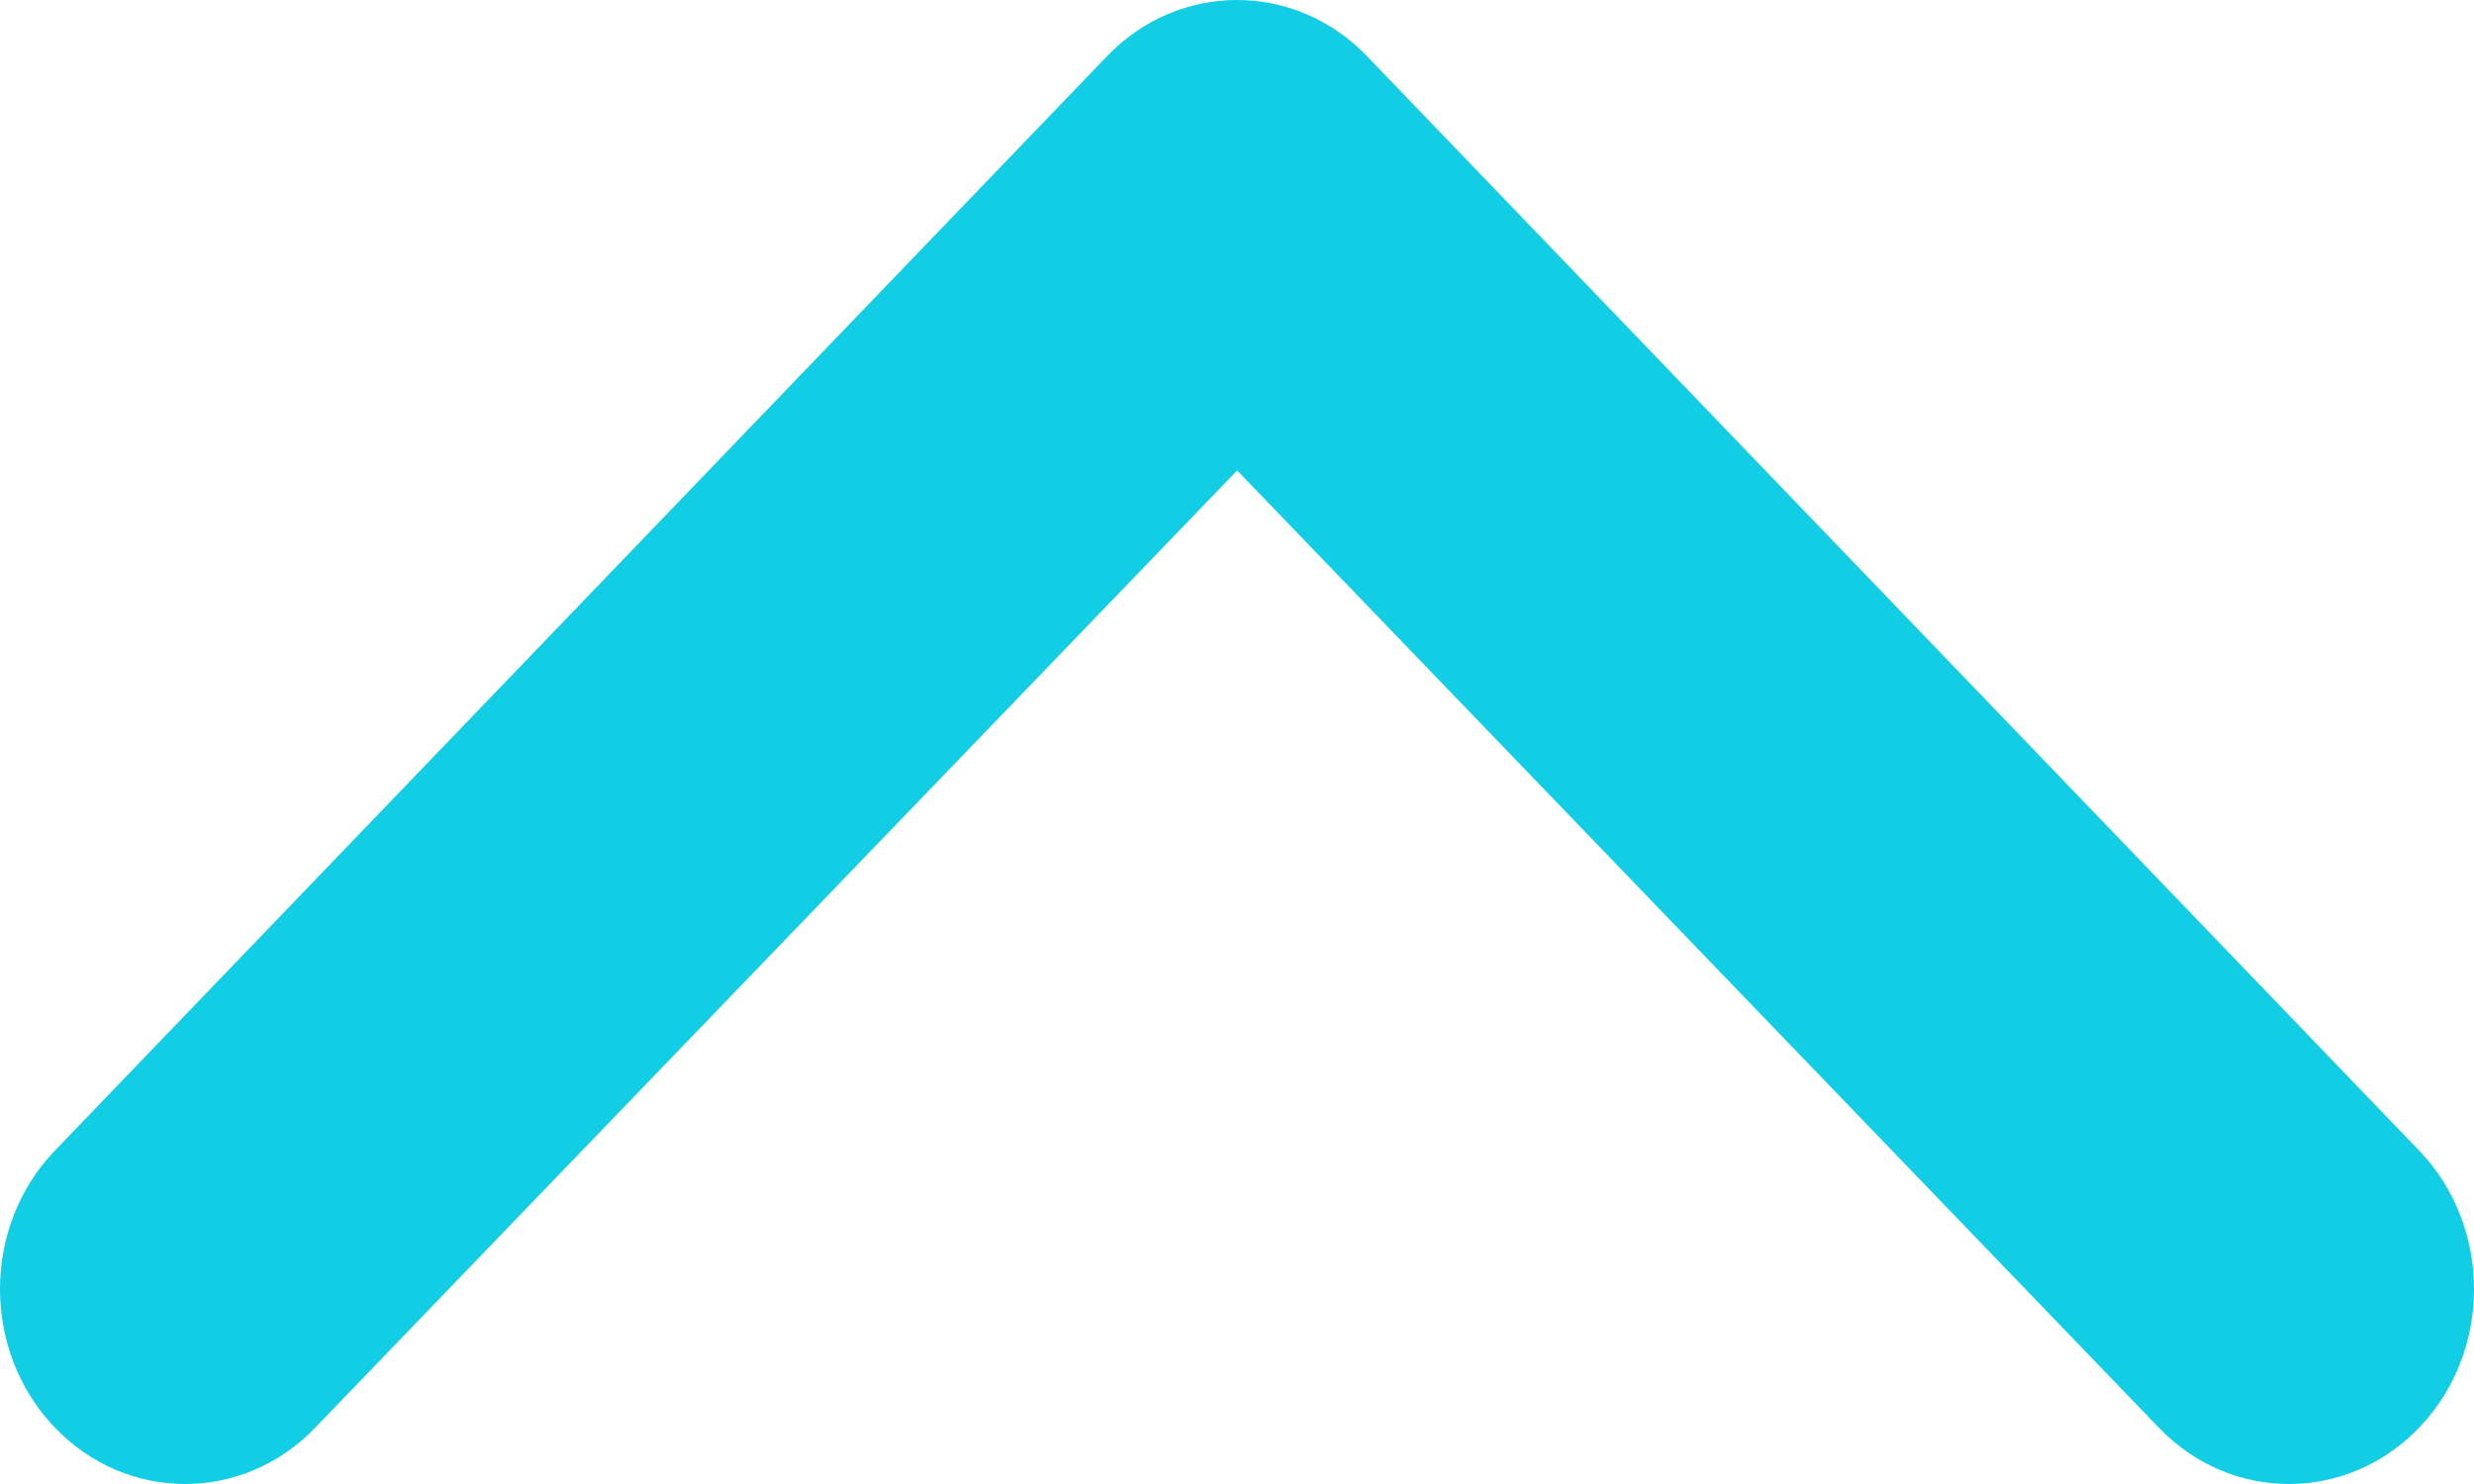 <?xml version="1.0" encoding="UTF-8"?>
<svg width="20px" height="12px" viewBox="0 0 20 12" version="1.1" xmlns="http://www.w3.org/2000/svg" xmlns:xlink="http://www.w3.org/1999/xlink">
    <title> 收起箭头</title>
    <g id="-收起箭头" stroke="none" stroke-width="1" fill="none" fill-rule="evenodd">
        <path d="M19.562,9.31 C20.146,9.925 20.146,10.923 19.562,11.538 C18.978,12.154 18.03,12.154 17.446,11.538 L10.001,3.804 L2.554,11.538 C1.97,12.154 1.022,12.154 0.438,11.538 C-0.146,10.923 -0.146,9.925 0.438,9.31 L8.942,0.462 C9.526,-0.154 10.474,-0.154 11.058,0.462 L19.562,9.31 Z" id="Path" fill="#11CEE5"></path>
    </g>
</svg>